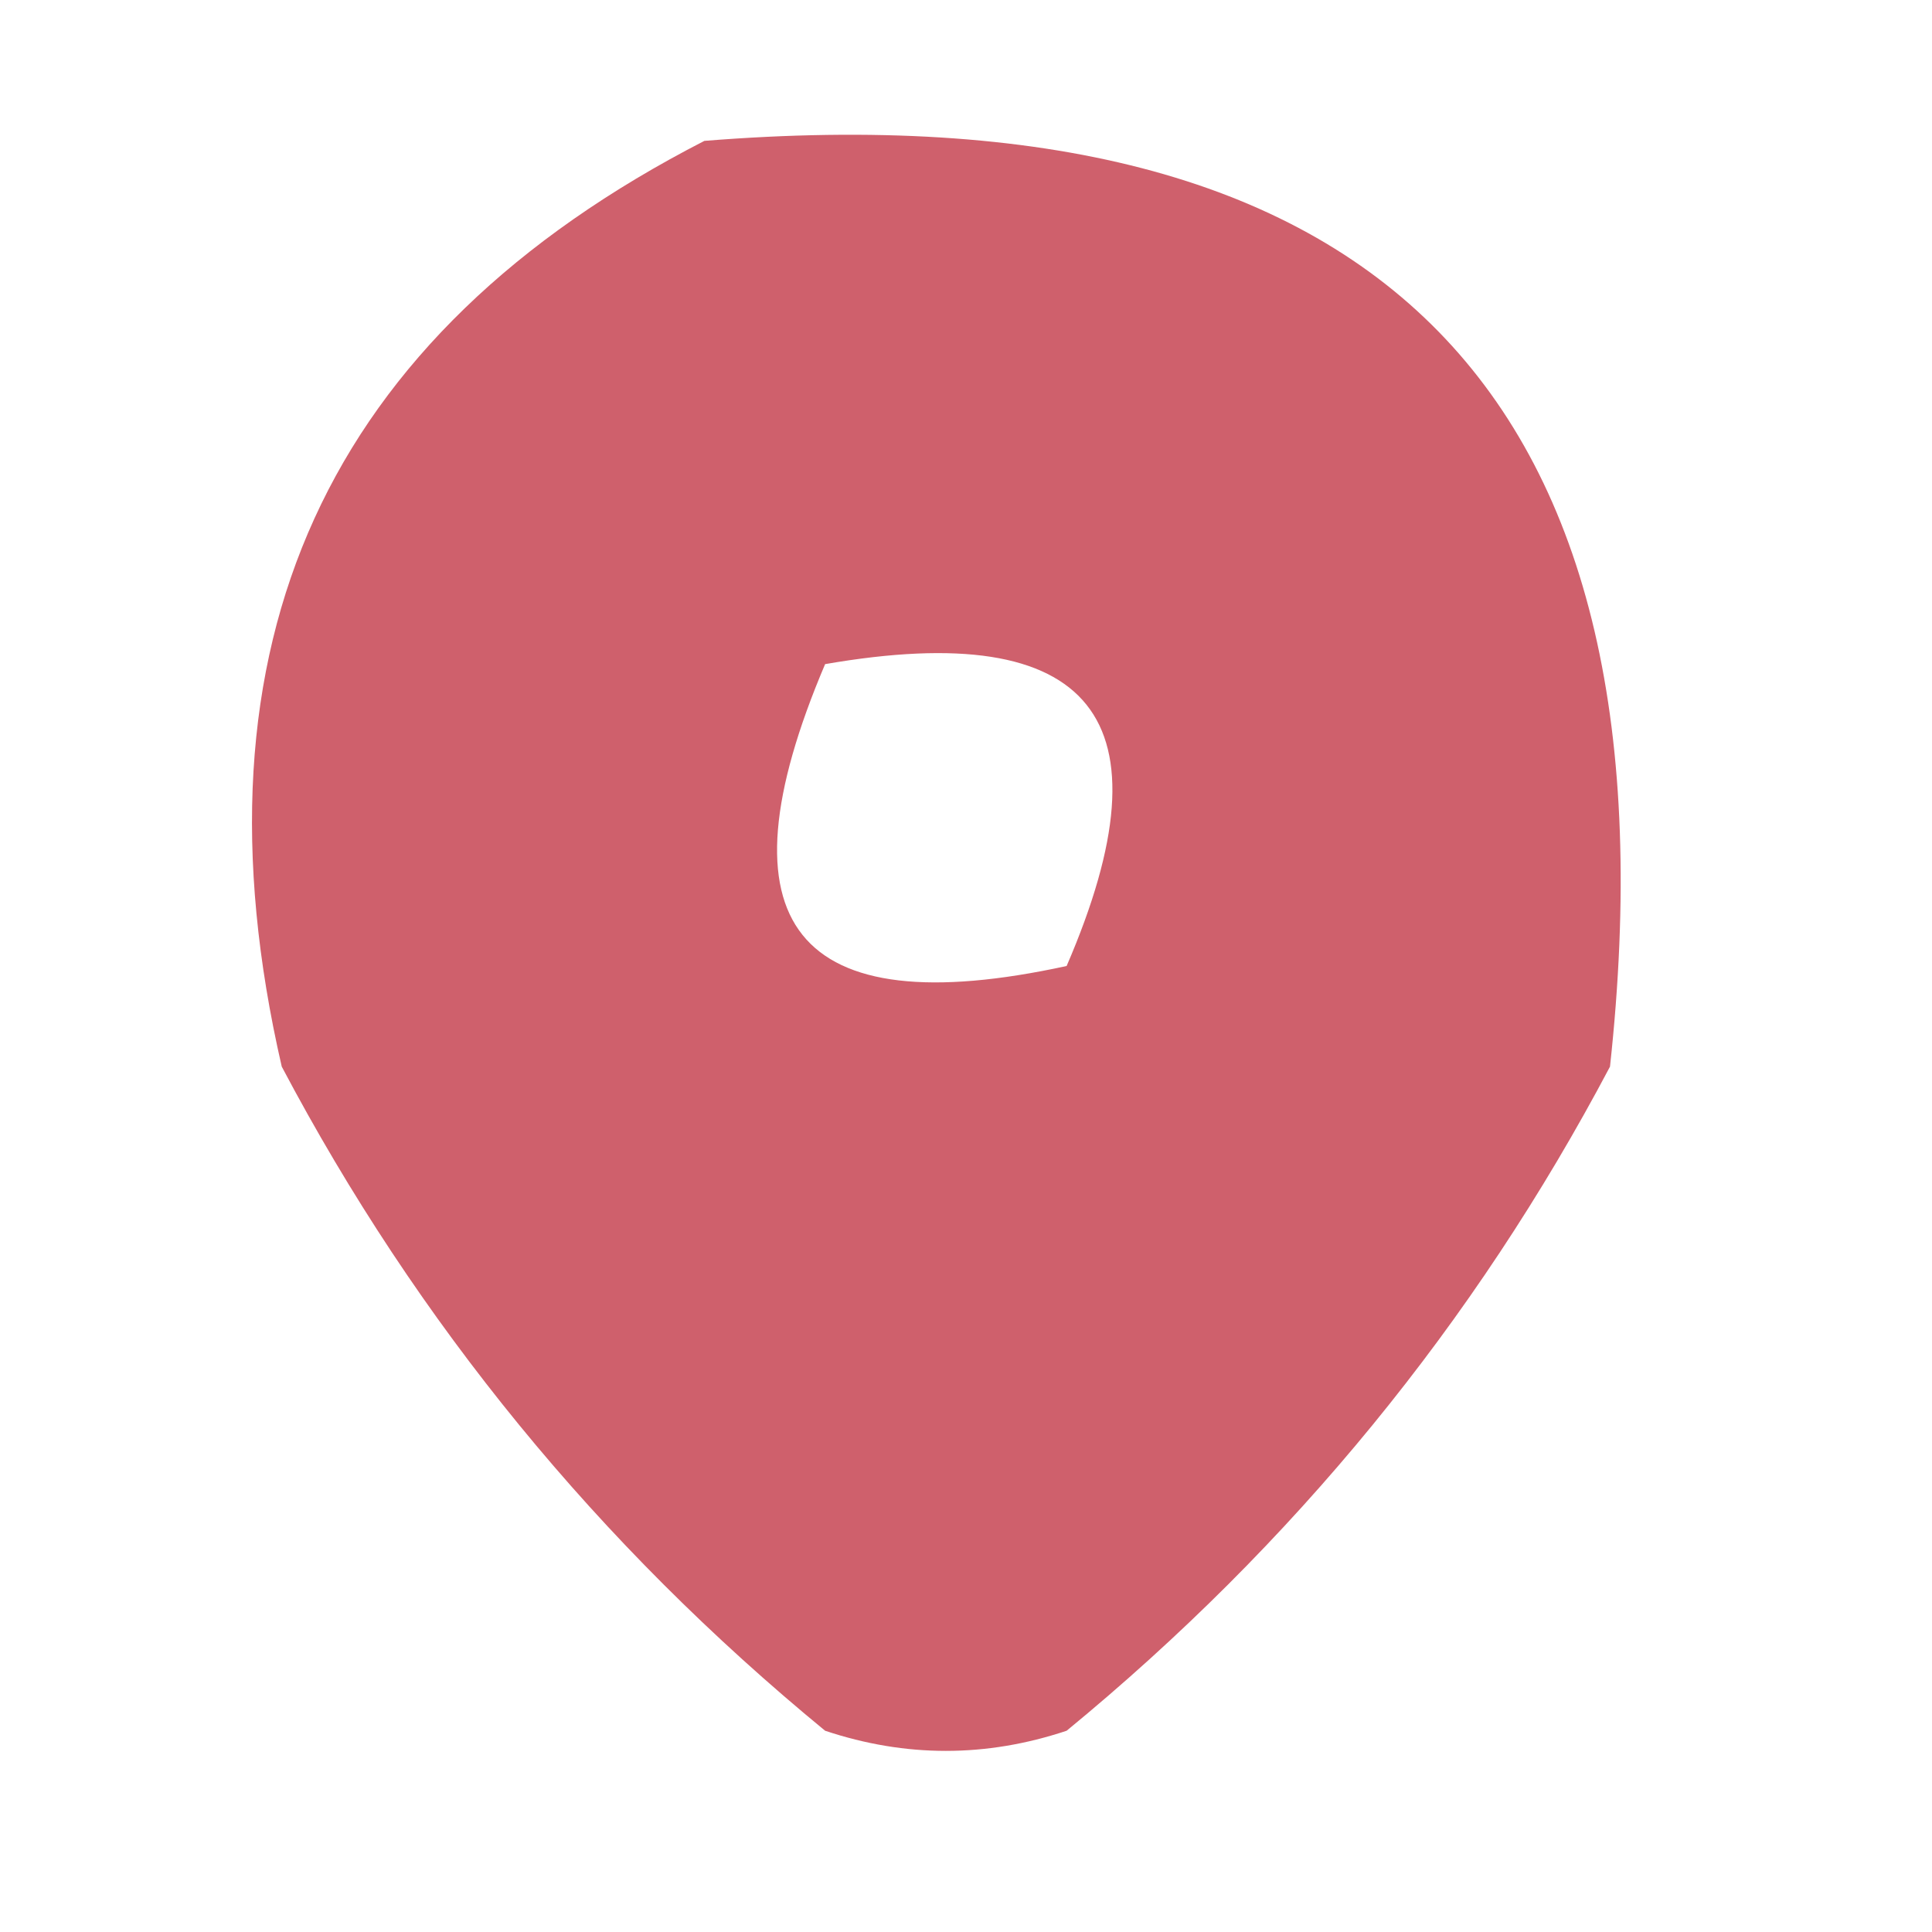 <?xml version="1.0" encoding="UTF-8"?>
<!DOCTYPE svg PUBLIC "-//W3C//DTD SVG 1.1//EN" "http://www.w3.org/Graphics/SVG/1.1/DTD/svg11.dtd">
<svg xmlns="http://www.w3.org/2000/svg" version="1.1" width="48px" height="48px" style="shape-rendering:geometricPrecision; text-rendering:geometricPrecision; image-rendering:optimizeQuality; fill-rule:evenodd; clip-rule:evenodd" xmlns:xlink="http://www.w3.org/1999/xlink">
<g><path style="opacity:0.954" fill="#cd5966" d="M 17.5,3.5 C 34.316,2.148 41.816,9.815 40,26.5C 36.635,32.871 32.135,38.371 26.5,43C 24.5,43.667 22.5,43.667 20.5,43C 14.865,38.371 10.365,32.871 7,26.5C 4.585,16.003 8.085,8.336 17.5,3.5 Z M 20.5,16.5 C 27.158,15.345 29.158,17.845 26.5,24C 19.75,25.469 17.75,22.969 20.5,16.5 Z"/></g>
</svg>
